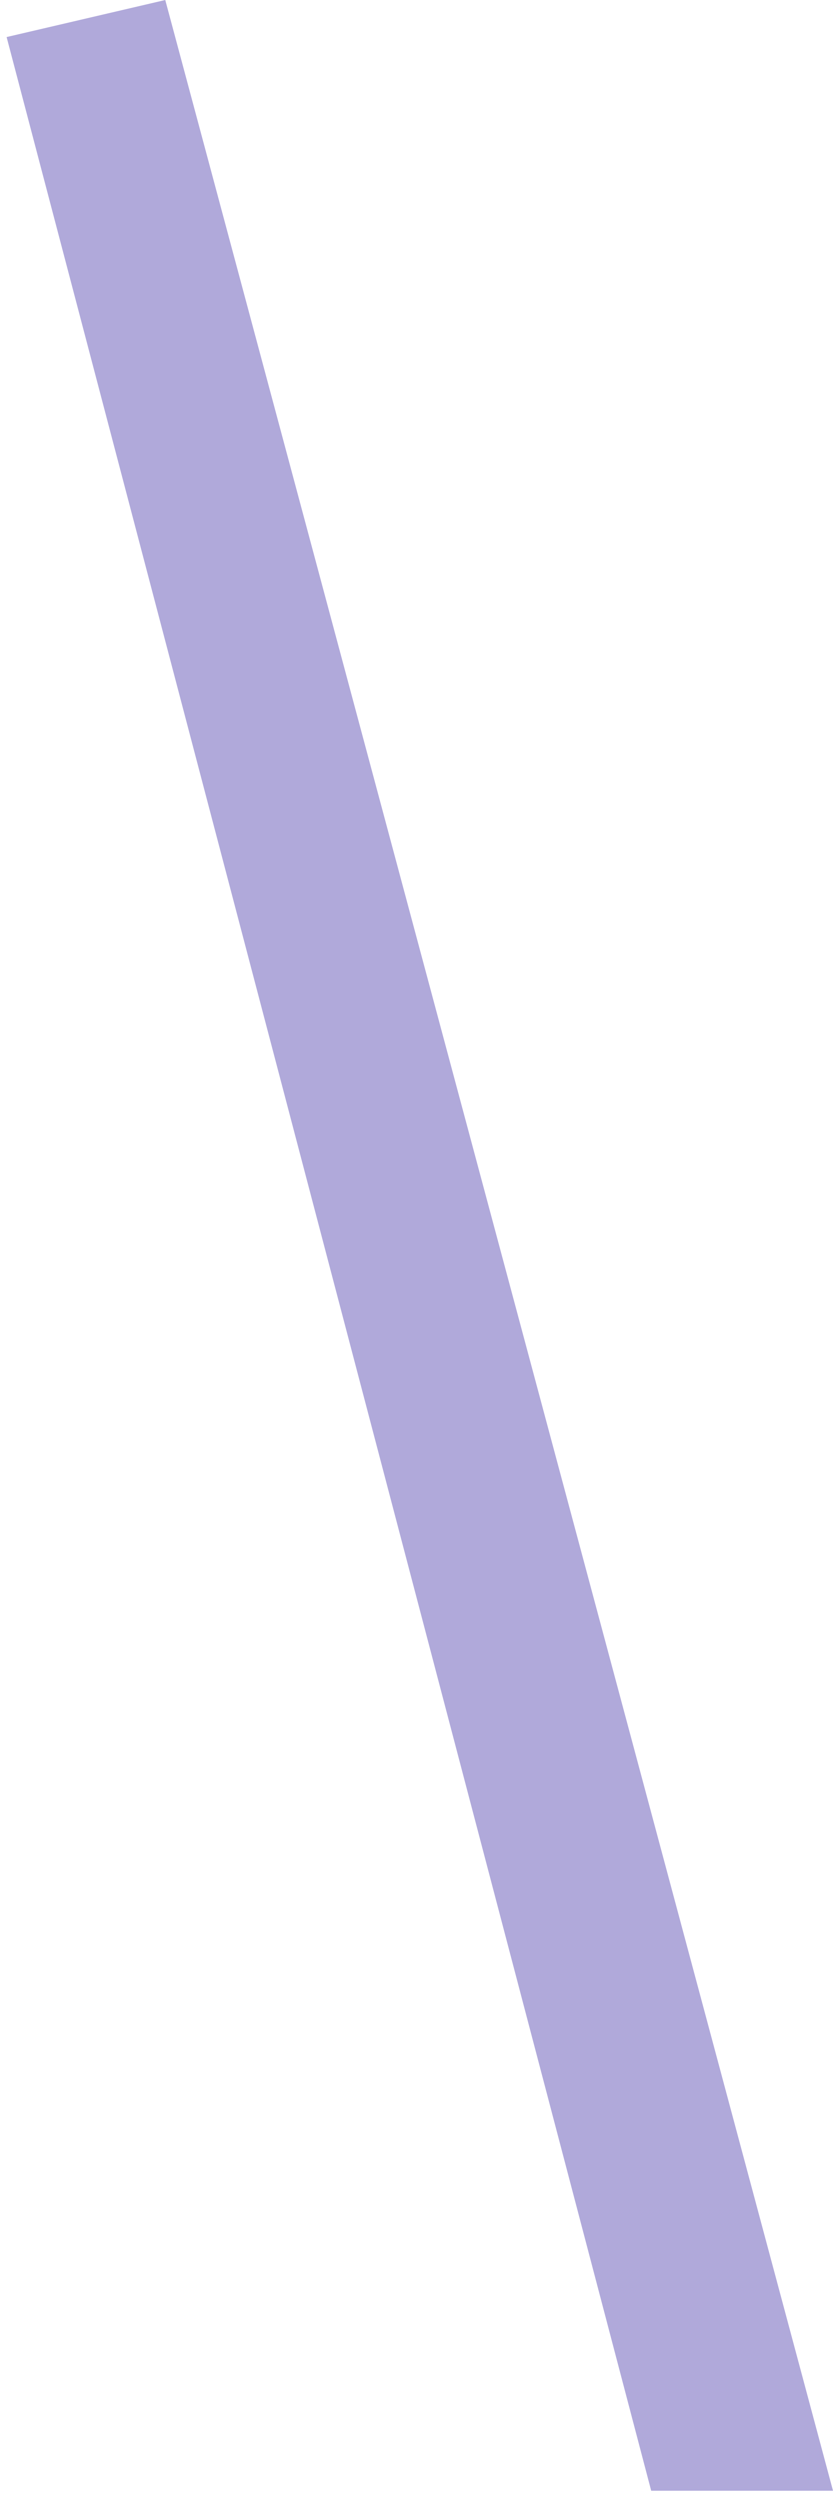 ﻿<?xml version="1.0" encoding="utf-8"?>
<svg version="1.1" xmlns:xlink="http://www.w3.org/1999/xlink" width="15px" height="45px" xmlns="http://www.w3.org/2000/svg">
  <g transform="matrix(1 0 0 1 -383 -145 )">
    <path d="M 2.976 0  L 0.119 0.667  L 11.726 44.833  L 15 44.833  L 2.976 0  Z " fill-rule="nonzero" fill="#877dc7" stroke="none" fill-opacity="0.659" transform="matrix(1 0 0 1 383 145 )" />
  </g>
</svg>